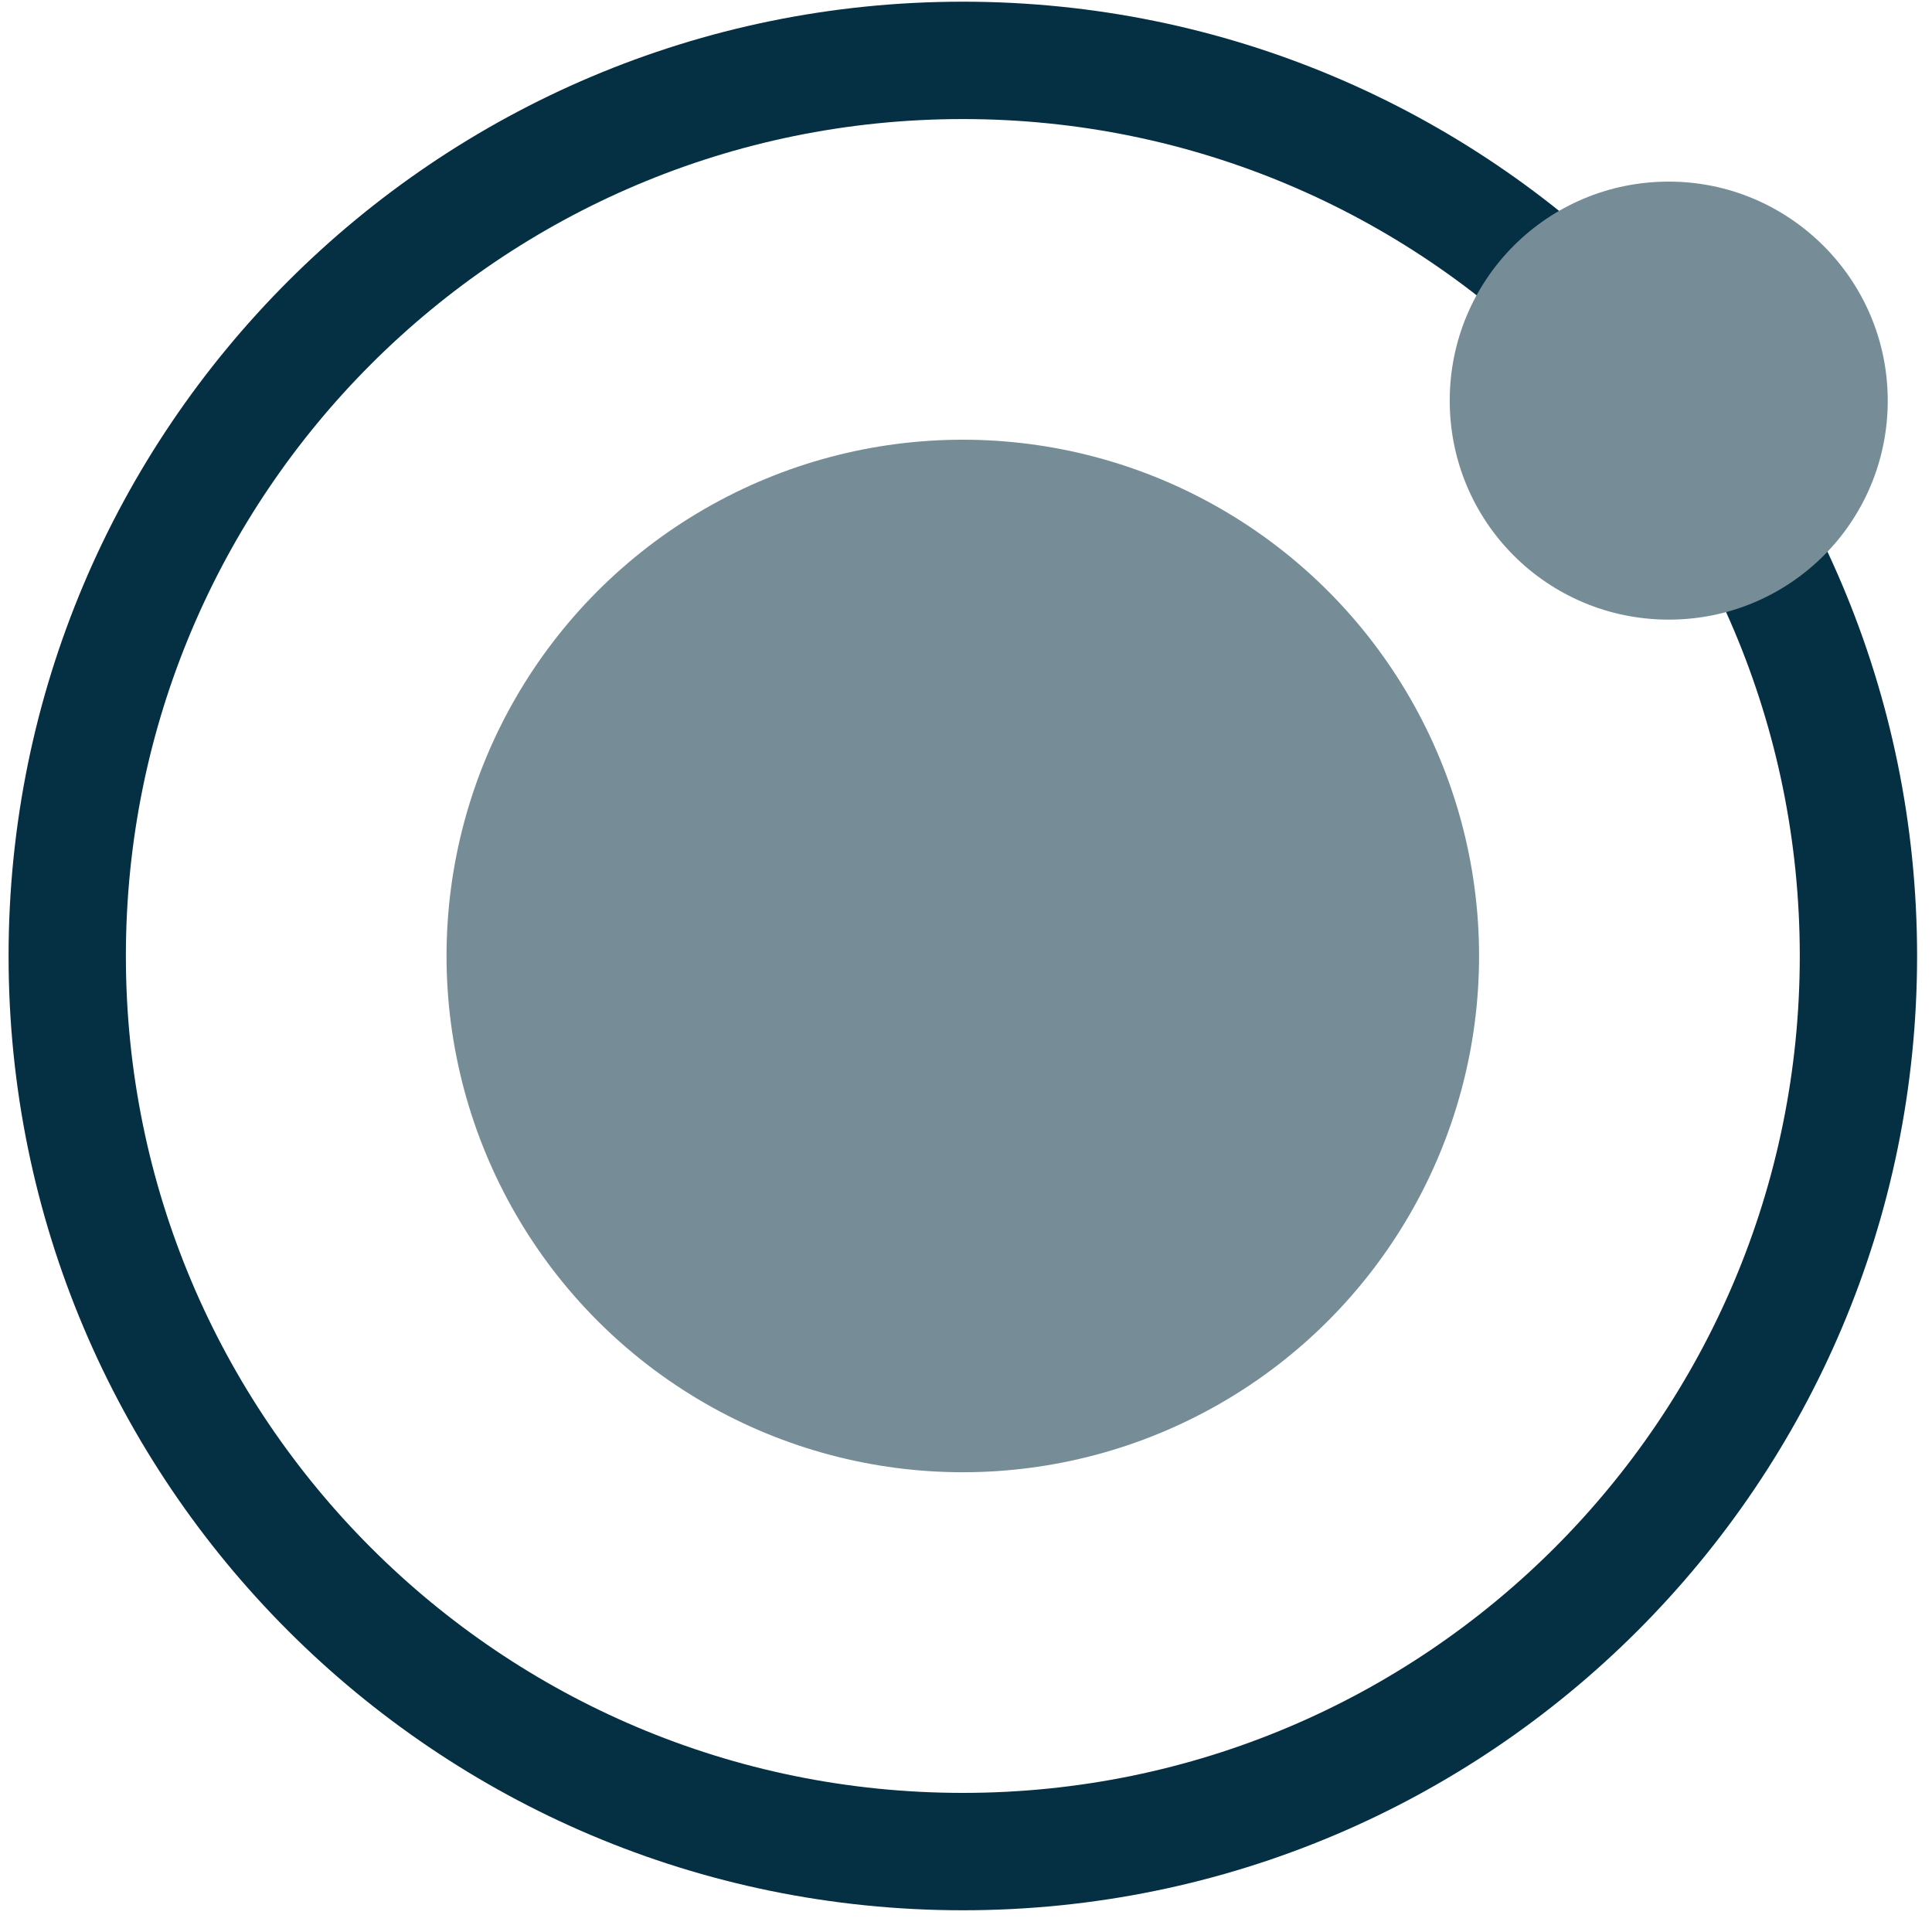 <?xml version="1.0" encoding="UTF-8"?>
<svg width="32px" height="32px" viewBox="0 0 32 32" version="1.1" xmlns="http://www.w3.org/2000/svg" xmlns:xlink="http://www.w3.org/1999/xlink">
    <!-- Generator: Sketch 63.1 (92452) - https://sketch.com -->
    <title>icons/atoms</title>
    <desc>Created with Sketch.</desc>
    <g id="icons/atoms" stroke="none" stroke-width="1" fill="none" fill-rule="evenodd">
        <g id="atom" transform="translate(-0, 0)" fill-rule="nonzero">
            <path d="M15.947,0.028 C7.218,0.028 0.142,7.105 0.142,15.834 C0.142,24.563 7.218,31.64 15.947,31.64 C24.677,31.64 31.753,24.563 31.753,15.834 C31.753,7.105 24.677,0.028 15.947,0.028 Z M15.947,1.972 C23.603,1.972 29.81,8.178 29.81,15.834 C29.81,23.49 23.603,29.696 15.947,29.696 C8.291,29.696 2.085,23.49 2.085,15.834 C2.085,8.178 8.291,1.972 15.947,1.972 Z" id="Oval" fill="#052F43"></path>
            <circle id="Oval" fill="#768D98" cx="15.947" cy="15.834" r="8.551"></circle>
            <path d="M31.267,6.636 C31.267,8.644 29.648,10.263 27.64,10.263 C25.632,10.263 24.012,8.644 24.012,6.636 C24.012,4.628 25.632,3.008 27.64,3.008 C29.632,3.008 31.267,4.628 31.267,6.636 Z" id="Path" fill="#768D98"></path>
        </g>
    </g>
</svg>